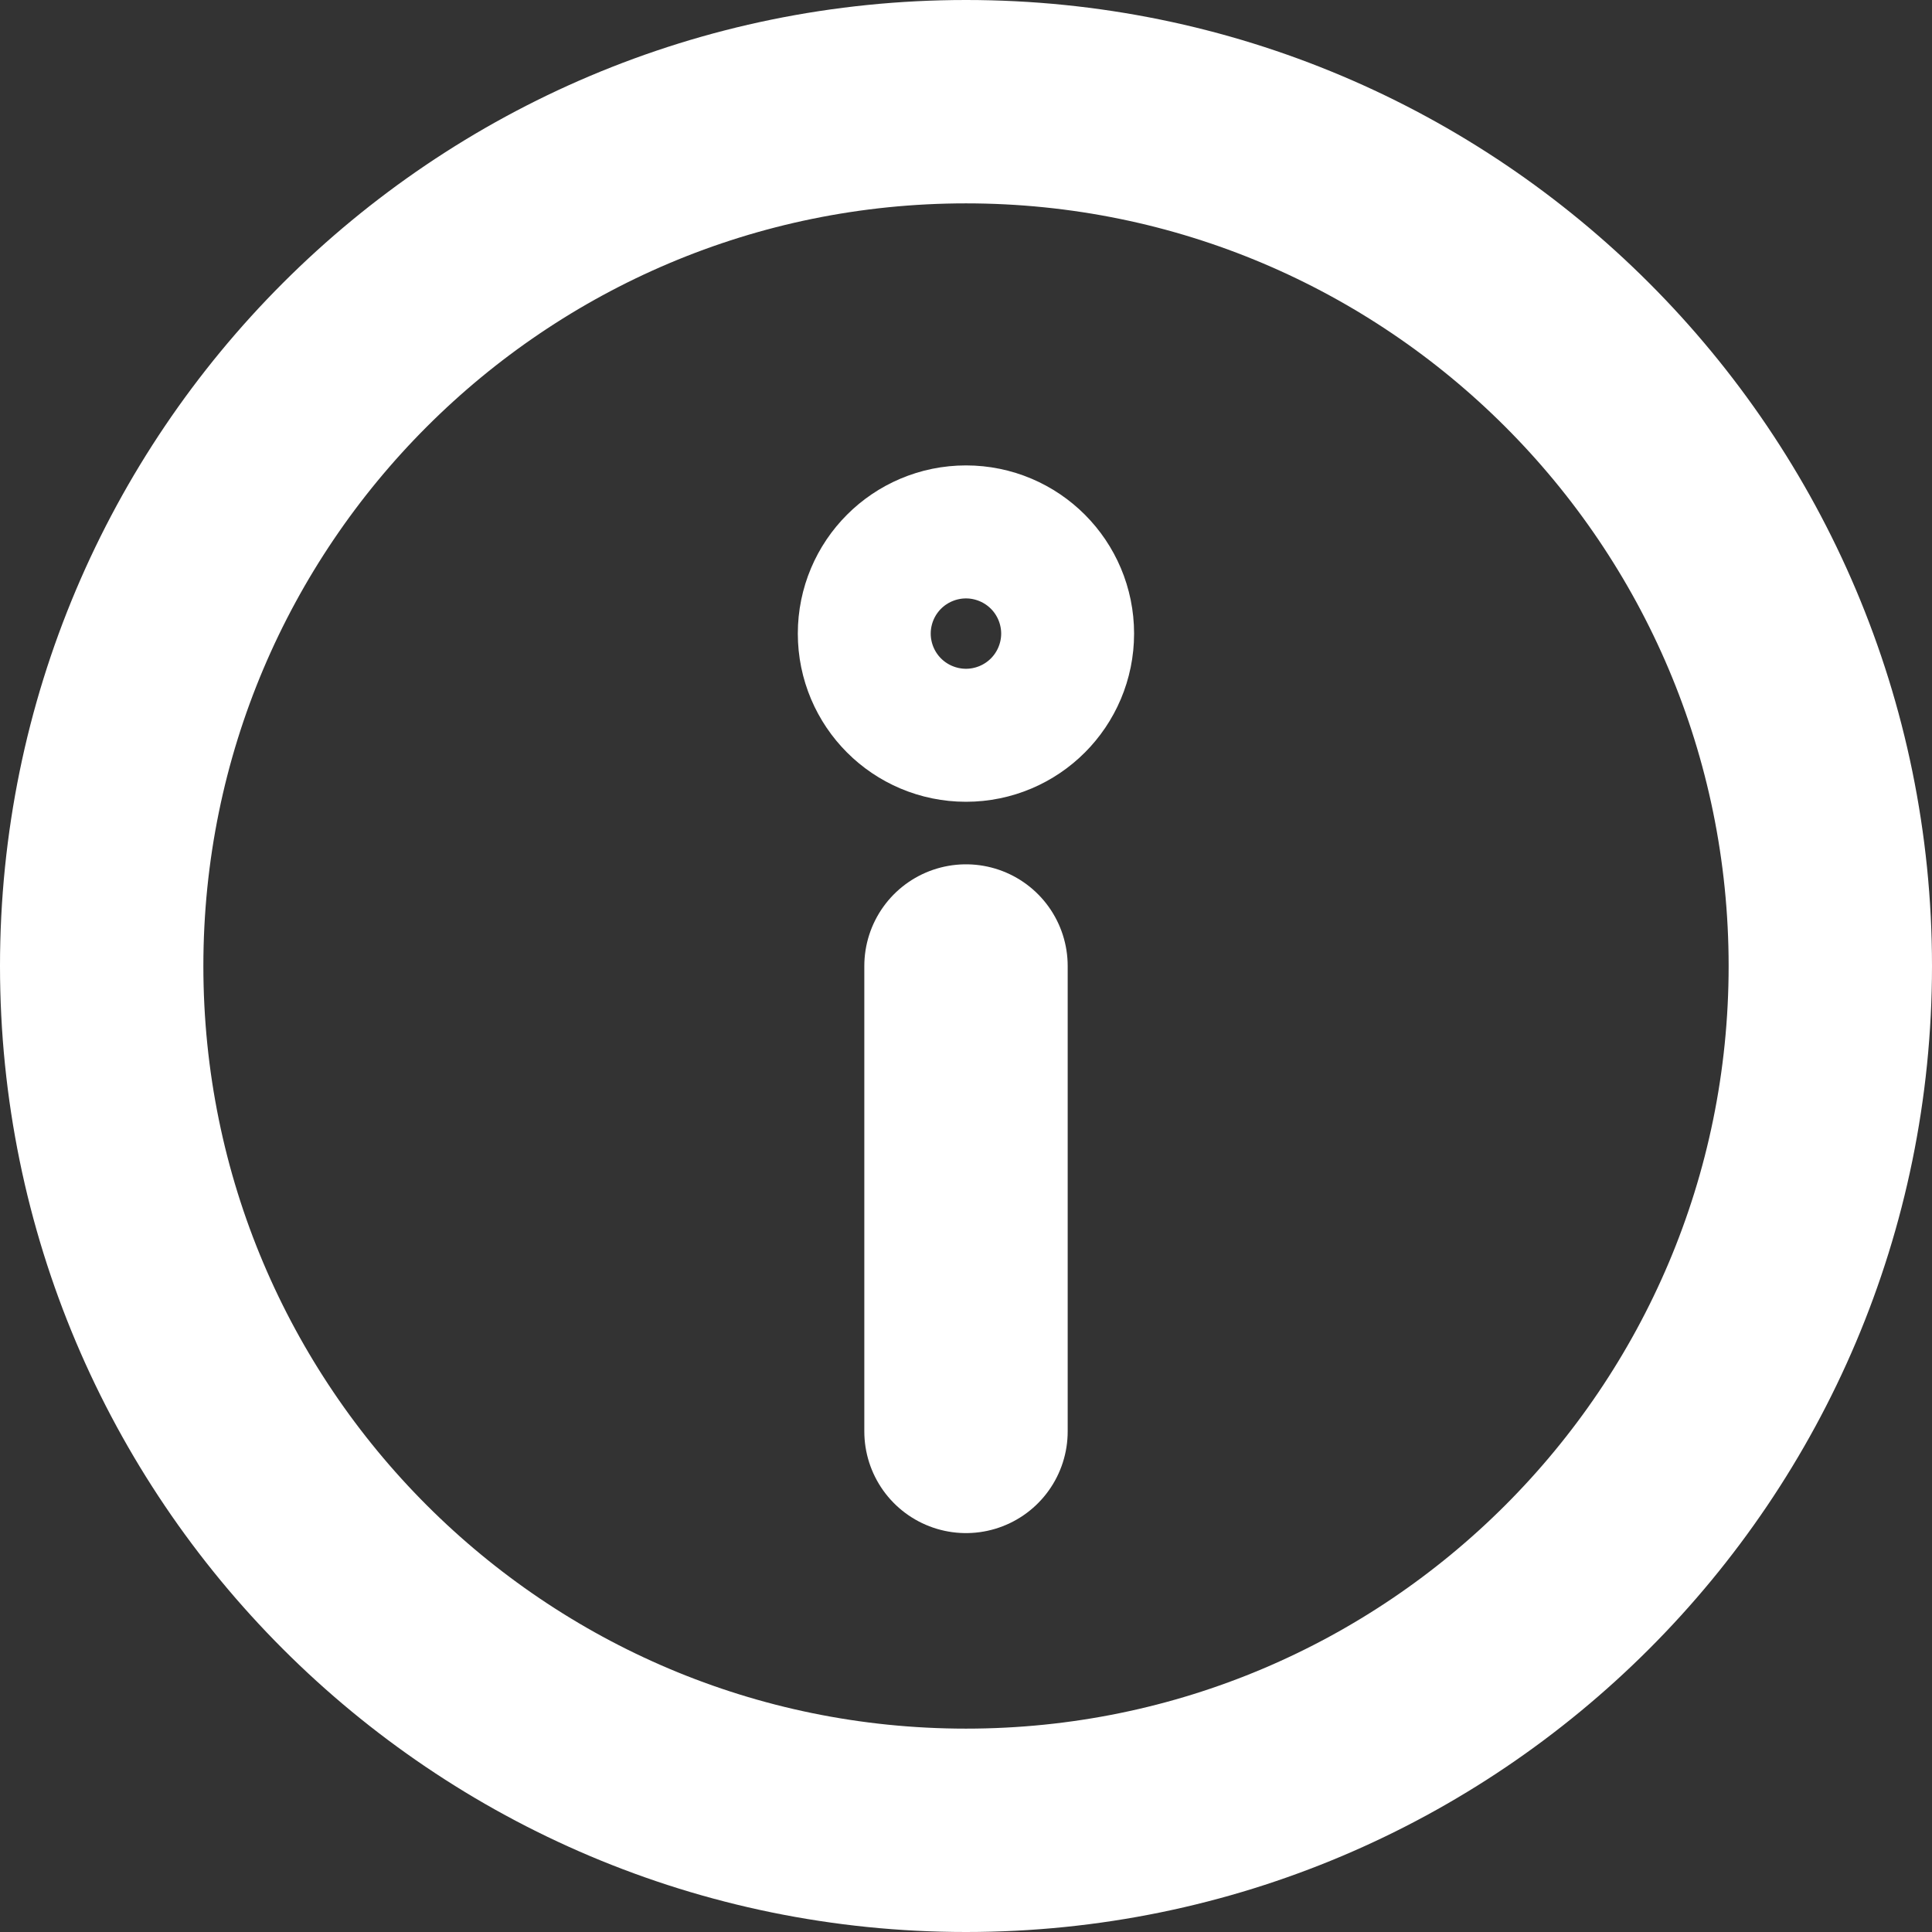 <svg width="19" height="19" viewBox="0 0 19 19" fill="none" xmlns="http://www.w3.org/2000/svg">
<rect x="0" y="0" width="19" height="19" fill="#333333" stroke="none"/>
<path d="M9.5 18C14.194 18 18 14.194 18 9.5C18 4.806 14.194 1 9.5 1C4.806 1 1 4.806 1 9.5C1 14.194 4.806 18 9.5 18Z" stroke="white" stroke-width="2" stroke-linecap="round" stroke-linejoin="round"/>
<path d="M9.5 9.5V14.077" stroke="white" stroke-width="2" stroke-linecap="round" stroke-linejoin="round"/>
<path d="M9.5 6.885C9.861 6.885 10.153 6.592 10.153 6.231C10.153 5.87 9.861 5.577 9.5 5.577C9.138 5.577 8.846 5.87 8.846 6.231C8.846 6.592 9.138 6.885 9.5 6.885Z" stroke="white" stroke-width="2" stroke-linecap="round" stroke-linejoin="round"/>
</svg>

